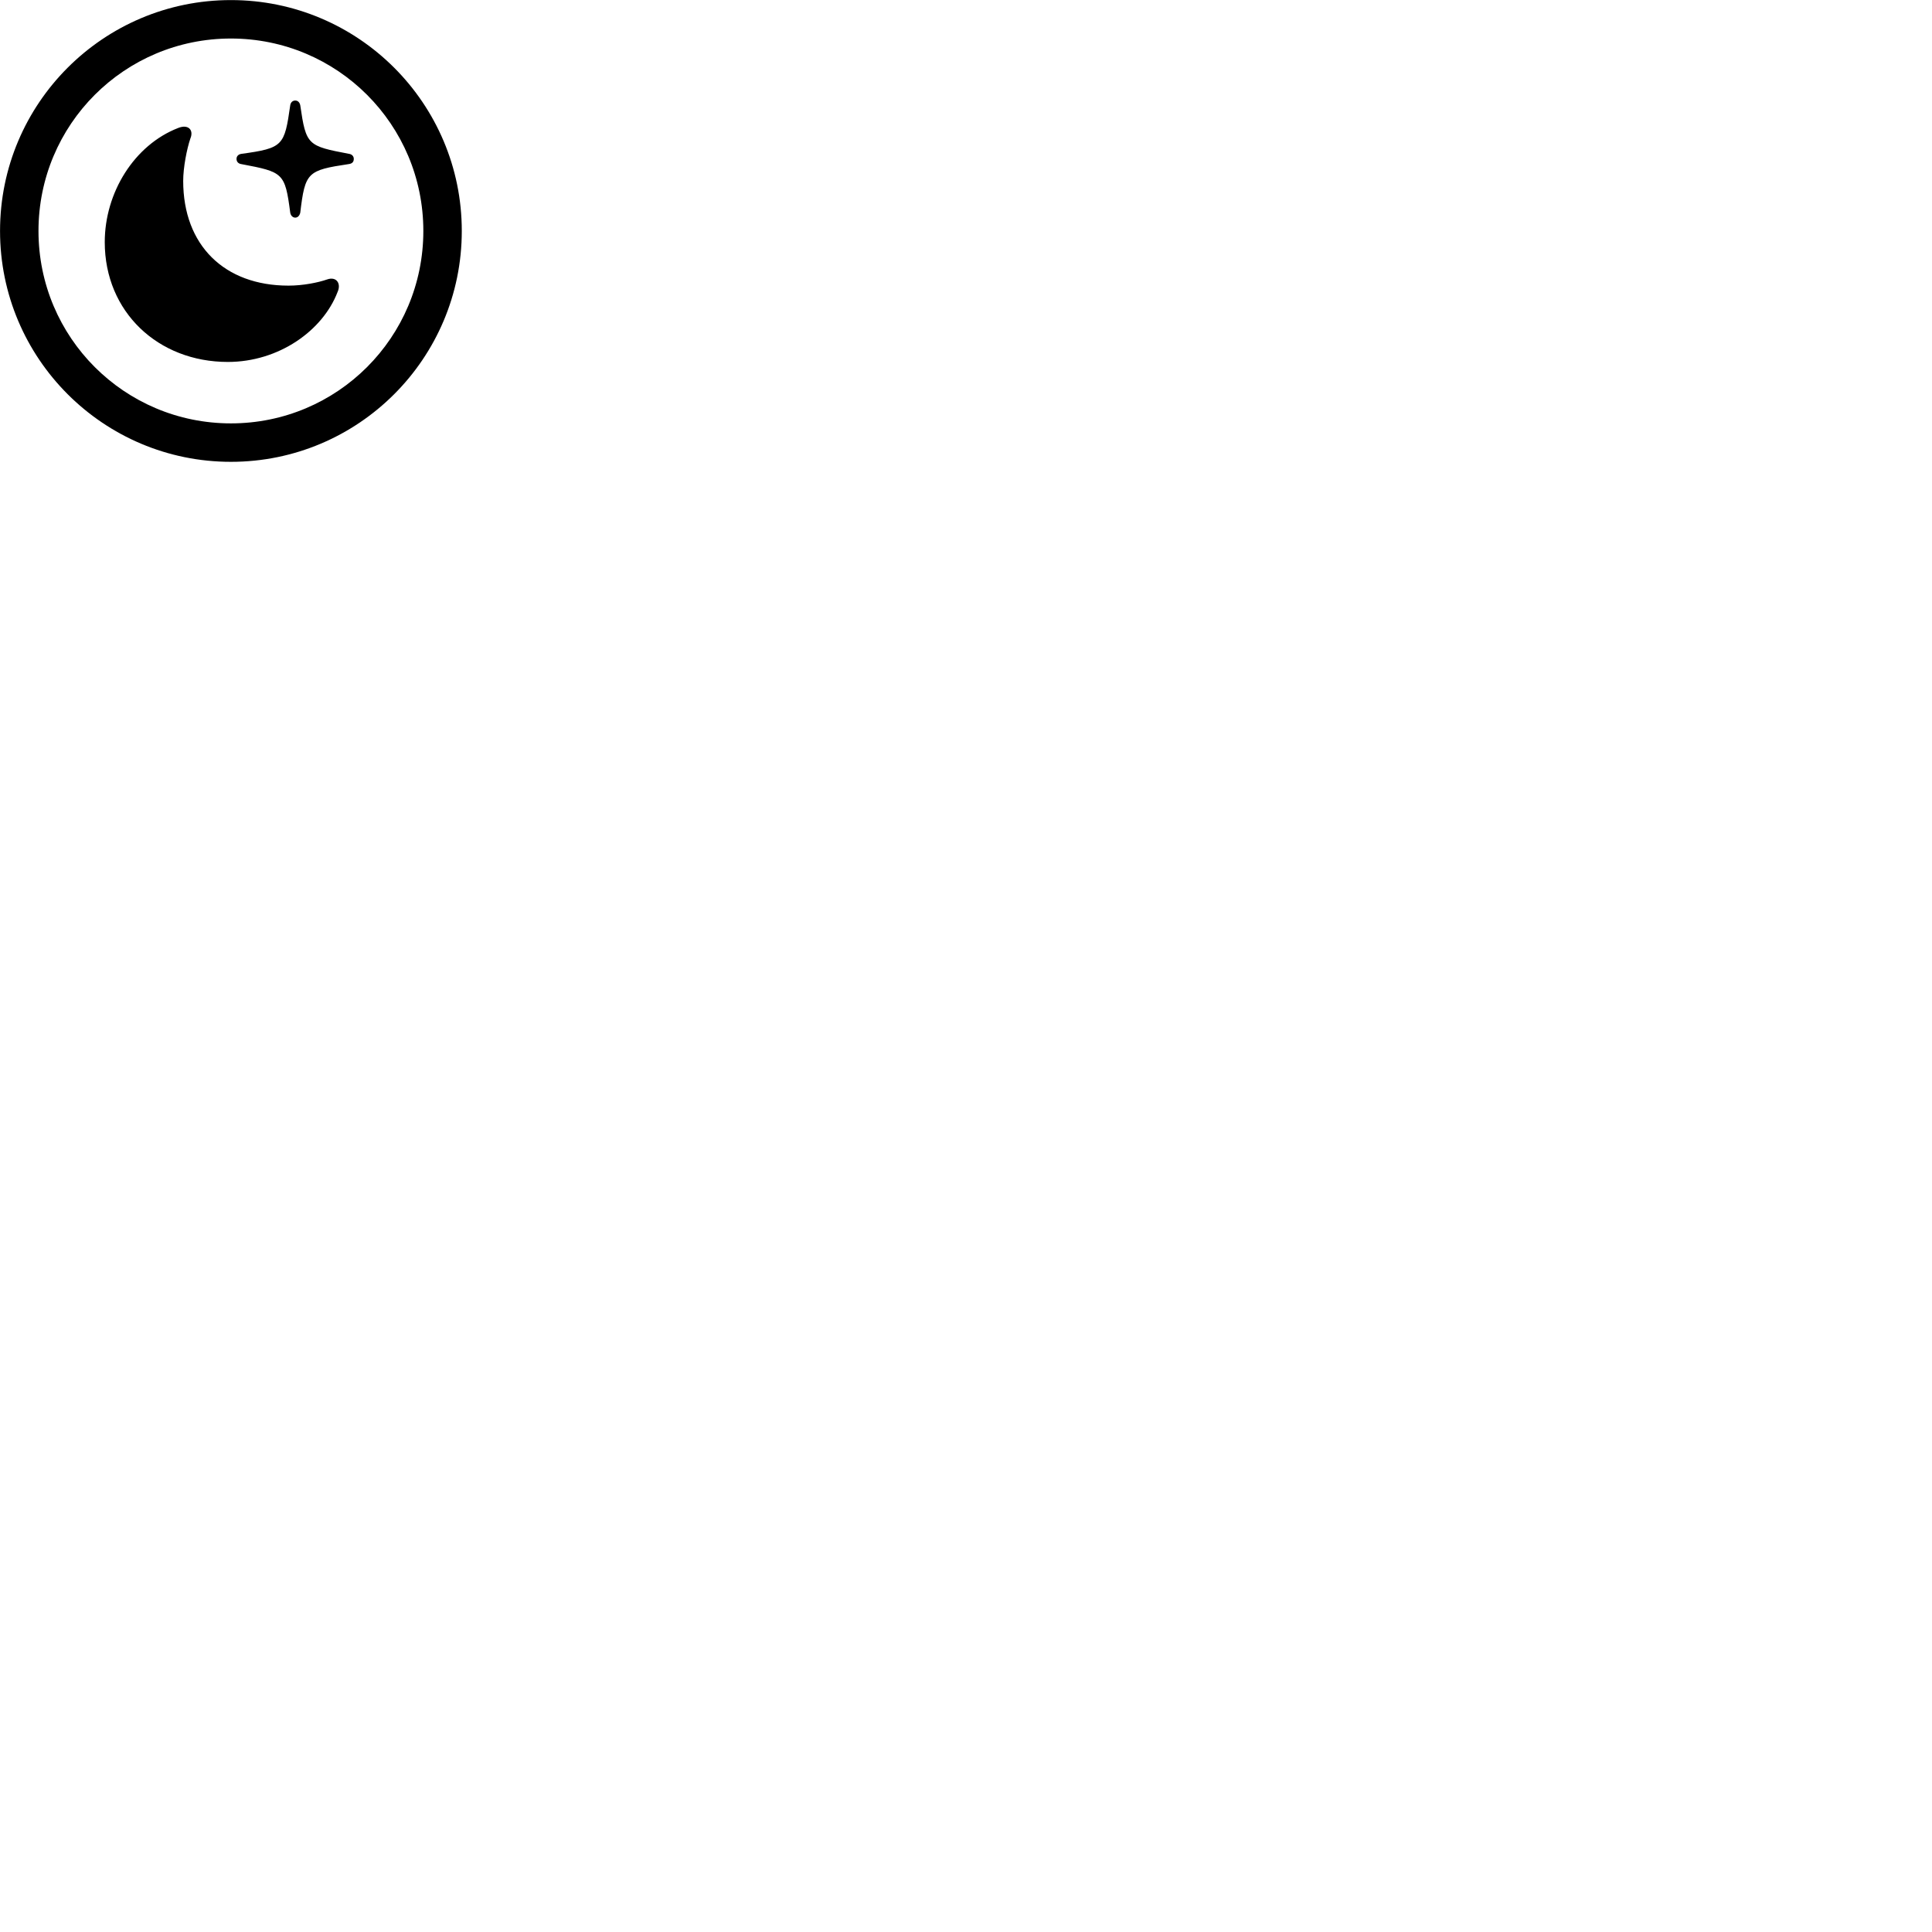 
        <svg xmlns="http://www.w3.org/2000/svg" viewBox="0 0 100 100">
            <path d="M11.952 23.904C18.552 23.904 23.902 18.554 23.902 11.954C23.902 5.354 18.552 0.004 11.952 0.004C5.352 0.004 0.002 5.354 0.002 11.954C0.002 18.554 5.352 23.904 11.952 23.904ZM11.952 21.914C6.442 21.914 1.992 17.464 1.992 11.954C1.992 6.444 6.442 1.994 11.952 1.994C17.462 1.994 21.912 6.444 21.912 11.954C21.912 17.464 17.462 21.914 11.952 21.914ZM15.282 11.264C15.422 11.264 15.512 11.144 15.542 11.004C15.792 8.914 15.912 8.814 18.042 8.494C18.212 8.474 18.312 8.394 18.312 8.224C18.312 8.084 18.212 7.984 18.072 7.964C15.922 7.554 15.842 7.524 15.542 5.454C15.512 5.304 15.422 5.204 15.282 5.204C15.142 5.204 15.042 5.304 15.022 5.454C14.722 7.544 14.662 7.664 12.492 7.964C12.342 7.984 12.242 8.084 12.242 8.224C12.242 8.374 12.342 8.474 12.492 8.494C14.662 8.904 14.752 8.944 15.022 11.004C15.042 11.144 15.142 11.264 15.282 11.264ZM11.792 18.734C14.422 18.734 16.702 17.124 17.472 15.114C17.672 14.674 17.412 14.294 16.932 14.464C16.472 14.624 15.692 14.784 14.932 14.784C11.612 14.784 9.482 12.694 9.482 9.364C9.482 8.664 9.672 7.704 9.852 7.174C10.042 6.724 9.742 6.414 9.222 6.624C6.952 7.504 5.422 9.964 5.422 12.534C5.422 16.144 8.182 18.734 11.792 18.734Z" />
        </svg>
    